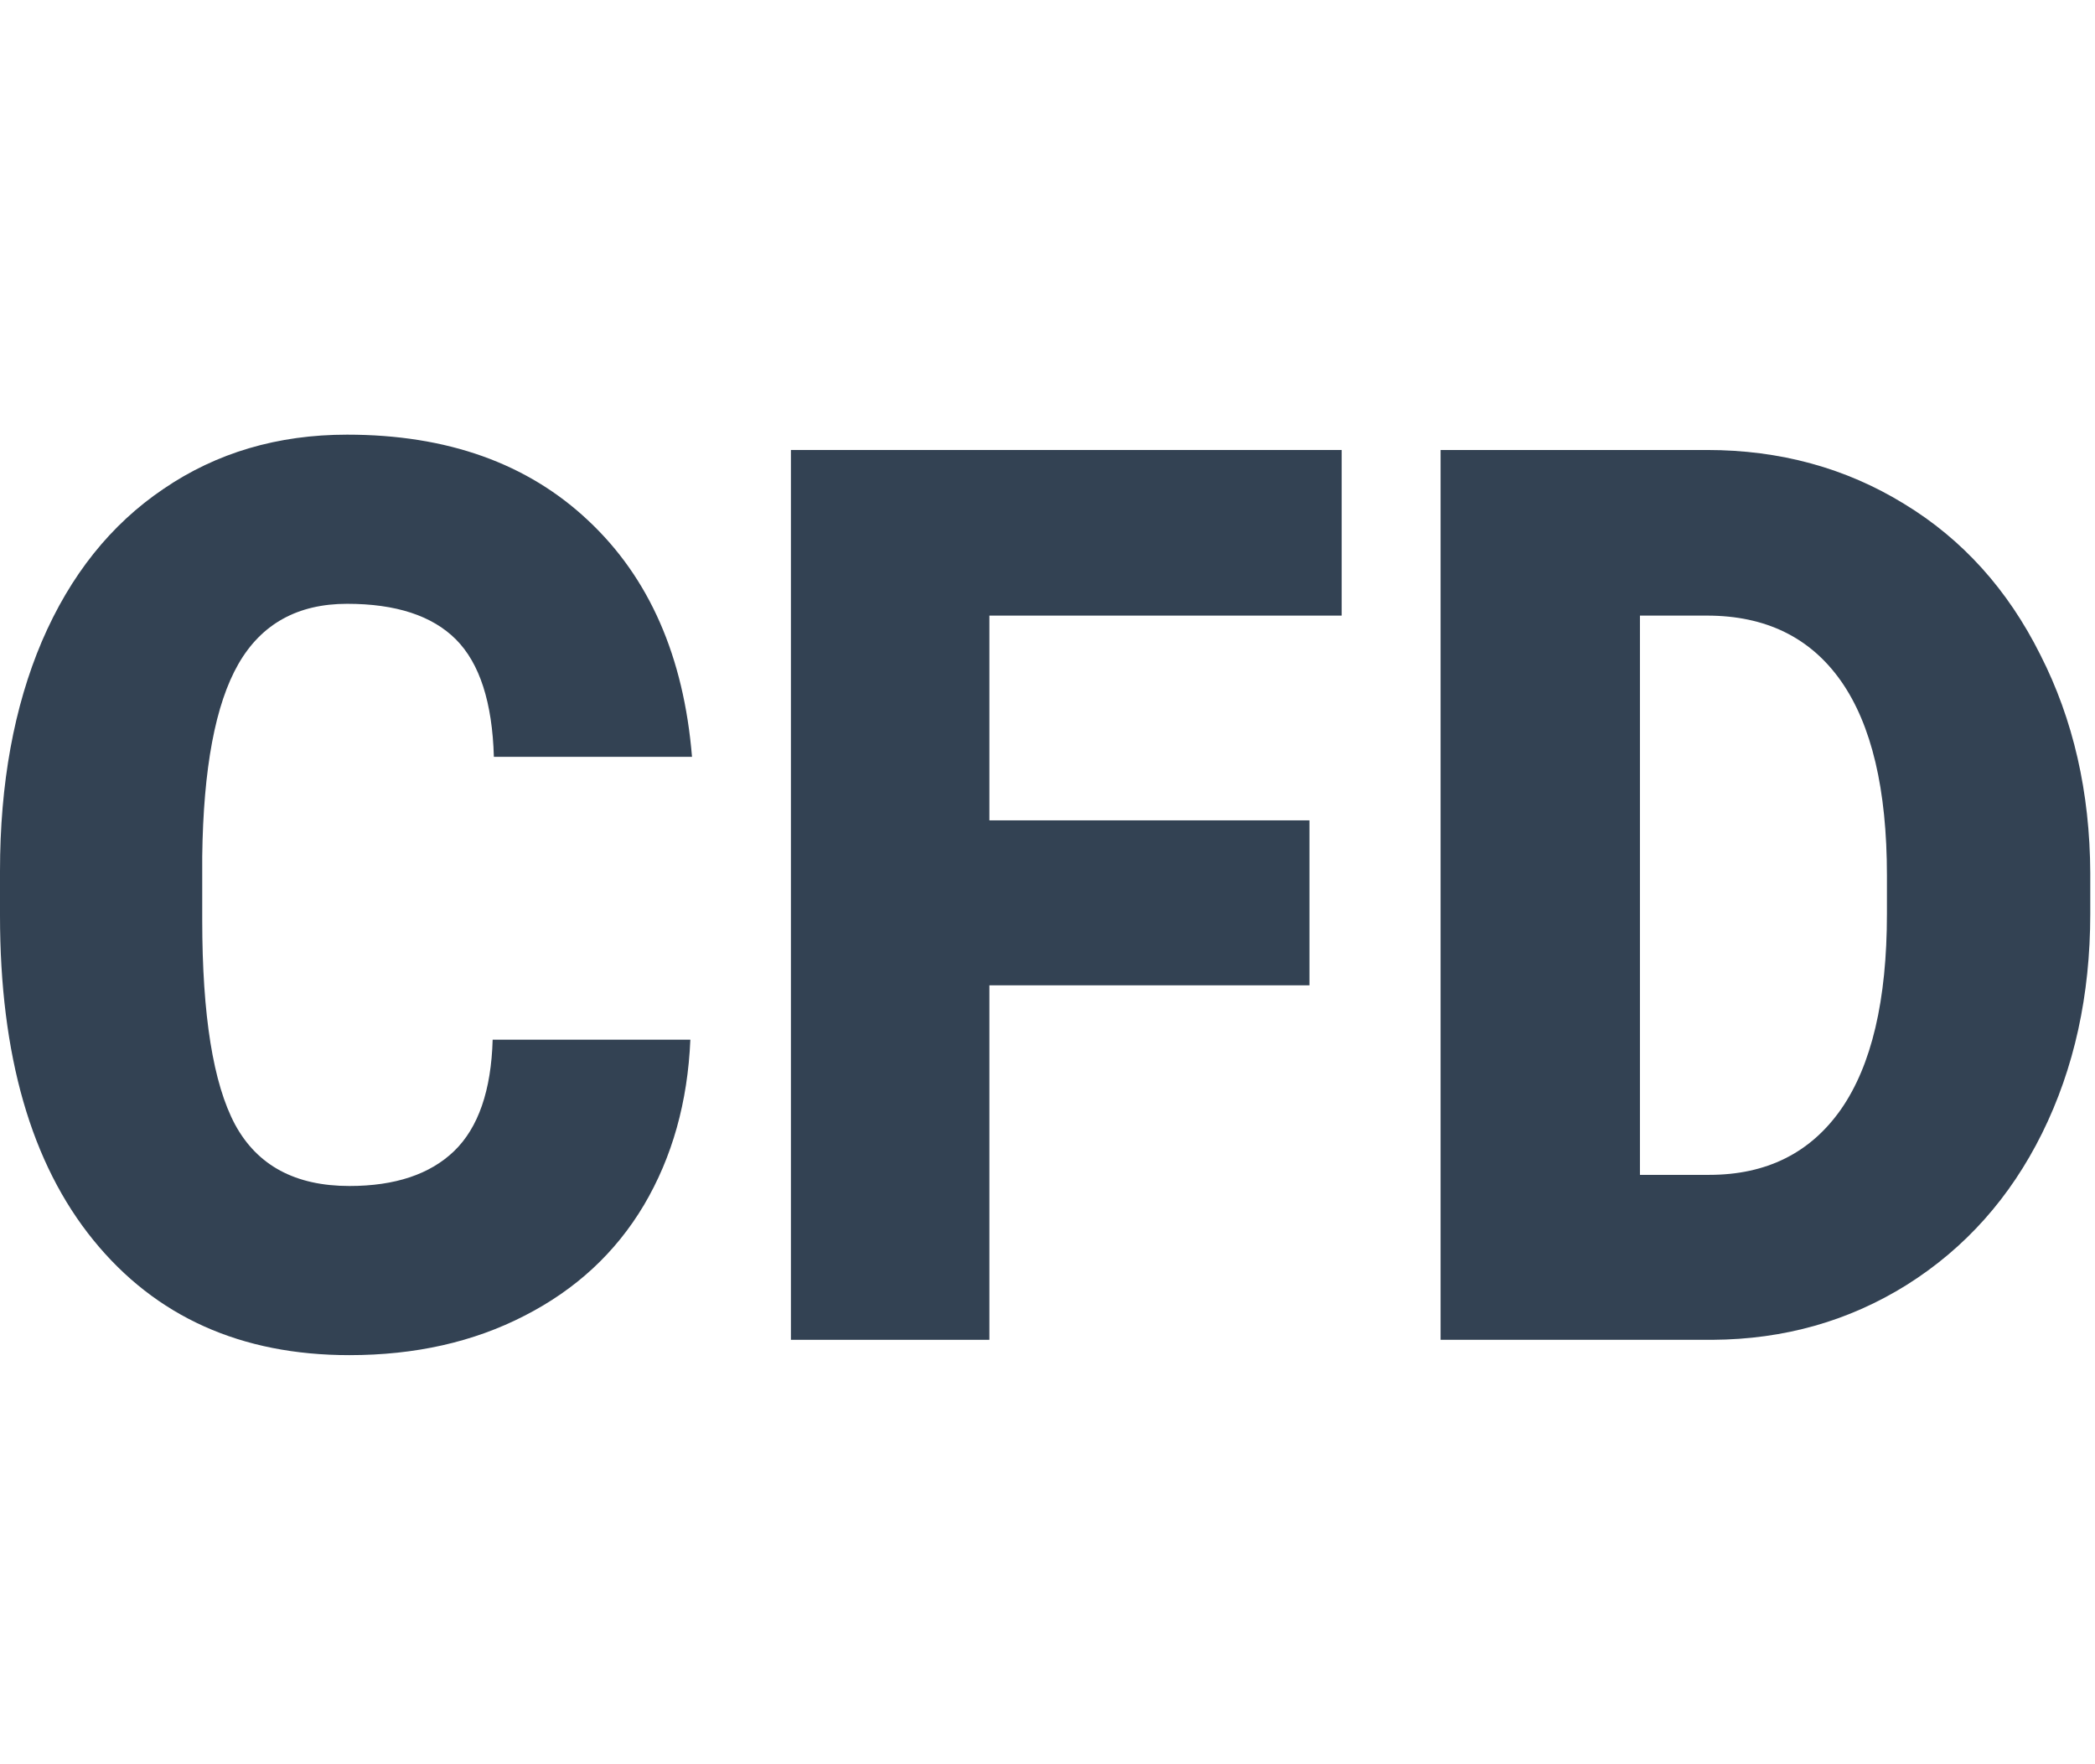 <svg width="19" height="16" viewBox="0 0 19 16" fill="none" xmlns="http://www.w3.org/2000/svg">
<path d="M6.261 9.429C6.237 9.994 6.097 10.494 5.84 10.929C5.583 11.361 5.222 11.695 4.756 11.933C4.294 12.171 3.765 12.29 3.169 12.29C2.186 12.29 1.412 11.942 0.847 11.247C0.282 10.552 0 9.571 0 8.303V7.901C0 7.106 0.127 6.411 0.38 5.816C0.637 5.217 1.005 4.756 1.484 4.433C1.964 4.106 2.518 3.942 3.148 3.942C4.056 3.942 4.785 4.202 5.337 4.723C5.888 5.24 6.201 5.953 6.276 6.864H4.479C4.465 6.37 4.35 6.015 4.135 5.799C3.919 5.583 3.59 5.476 3.148 5.476C2.7 5.476 2.371 5.658 2.162 6.022C1.953 6.386 1.844 6.968 1.834 7.768V8.342C1.834 9.208 1.933 9.827 2.132 10.199C2.334 10.571 2.679 10.756 3.169 10.756C3.583 10.756 3.9 10.65 4.119 10.439C4.338 10.227 4.455 9.89 4.468 9.429H6.261Z" fill="#334253"/>
<path d="M11.876 8.936H8.973V12.151H7.173V4.081H12.168V5.583H8.973V7.44H11.876V8.936Z" fill="#334253"/>
<path d="M13.065 12.151V4.081H15.481C16.143 4.081 16.739 4.244 17.268 4.569C17.797 4.89 18.209 5.347 18.504 5.938C18.803 6.525 18.954 7.185 18.957 7.917V8.288C18.957 9.027 18.811 9.69 18.52 10.278C18.231 10.861 17.823 11.319 17.294 11.652C16.768 11.981 16.181 12.147 15.532 12.151H13.065ZM14.873 5.583V10.655H15.501C16.02 10.655 16.418 10.457 16.696 10.061C16.974 9.662 17.113 9.071 17.113 8.288V7.939C17.113 7.159 16.974 6.572 16.696 6.176C16.418 5.781 16.013 5.583 15.481 5.583H14.873Z" fill="#334253"/>
</svg>
